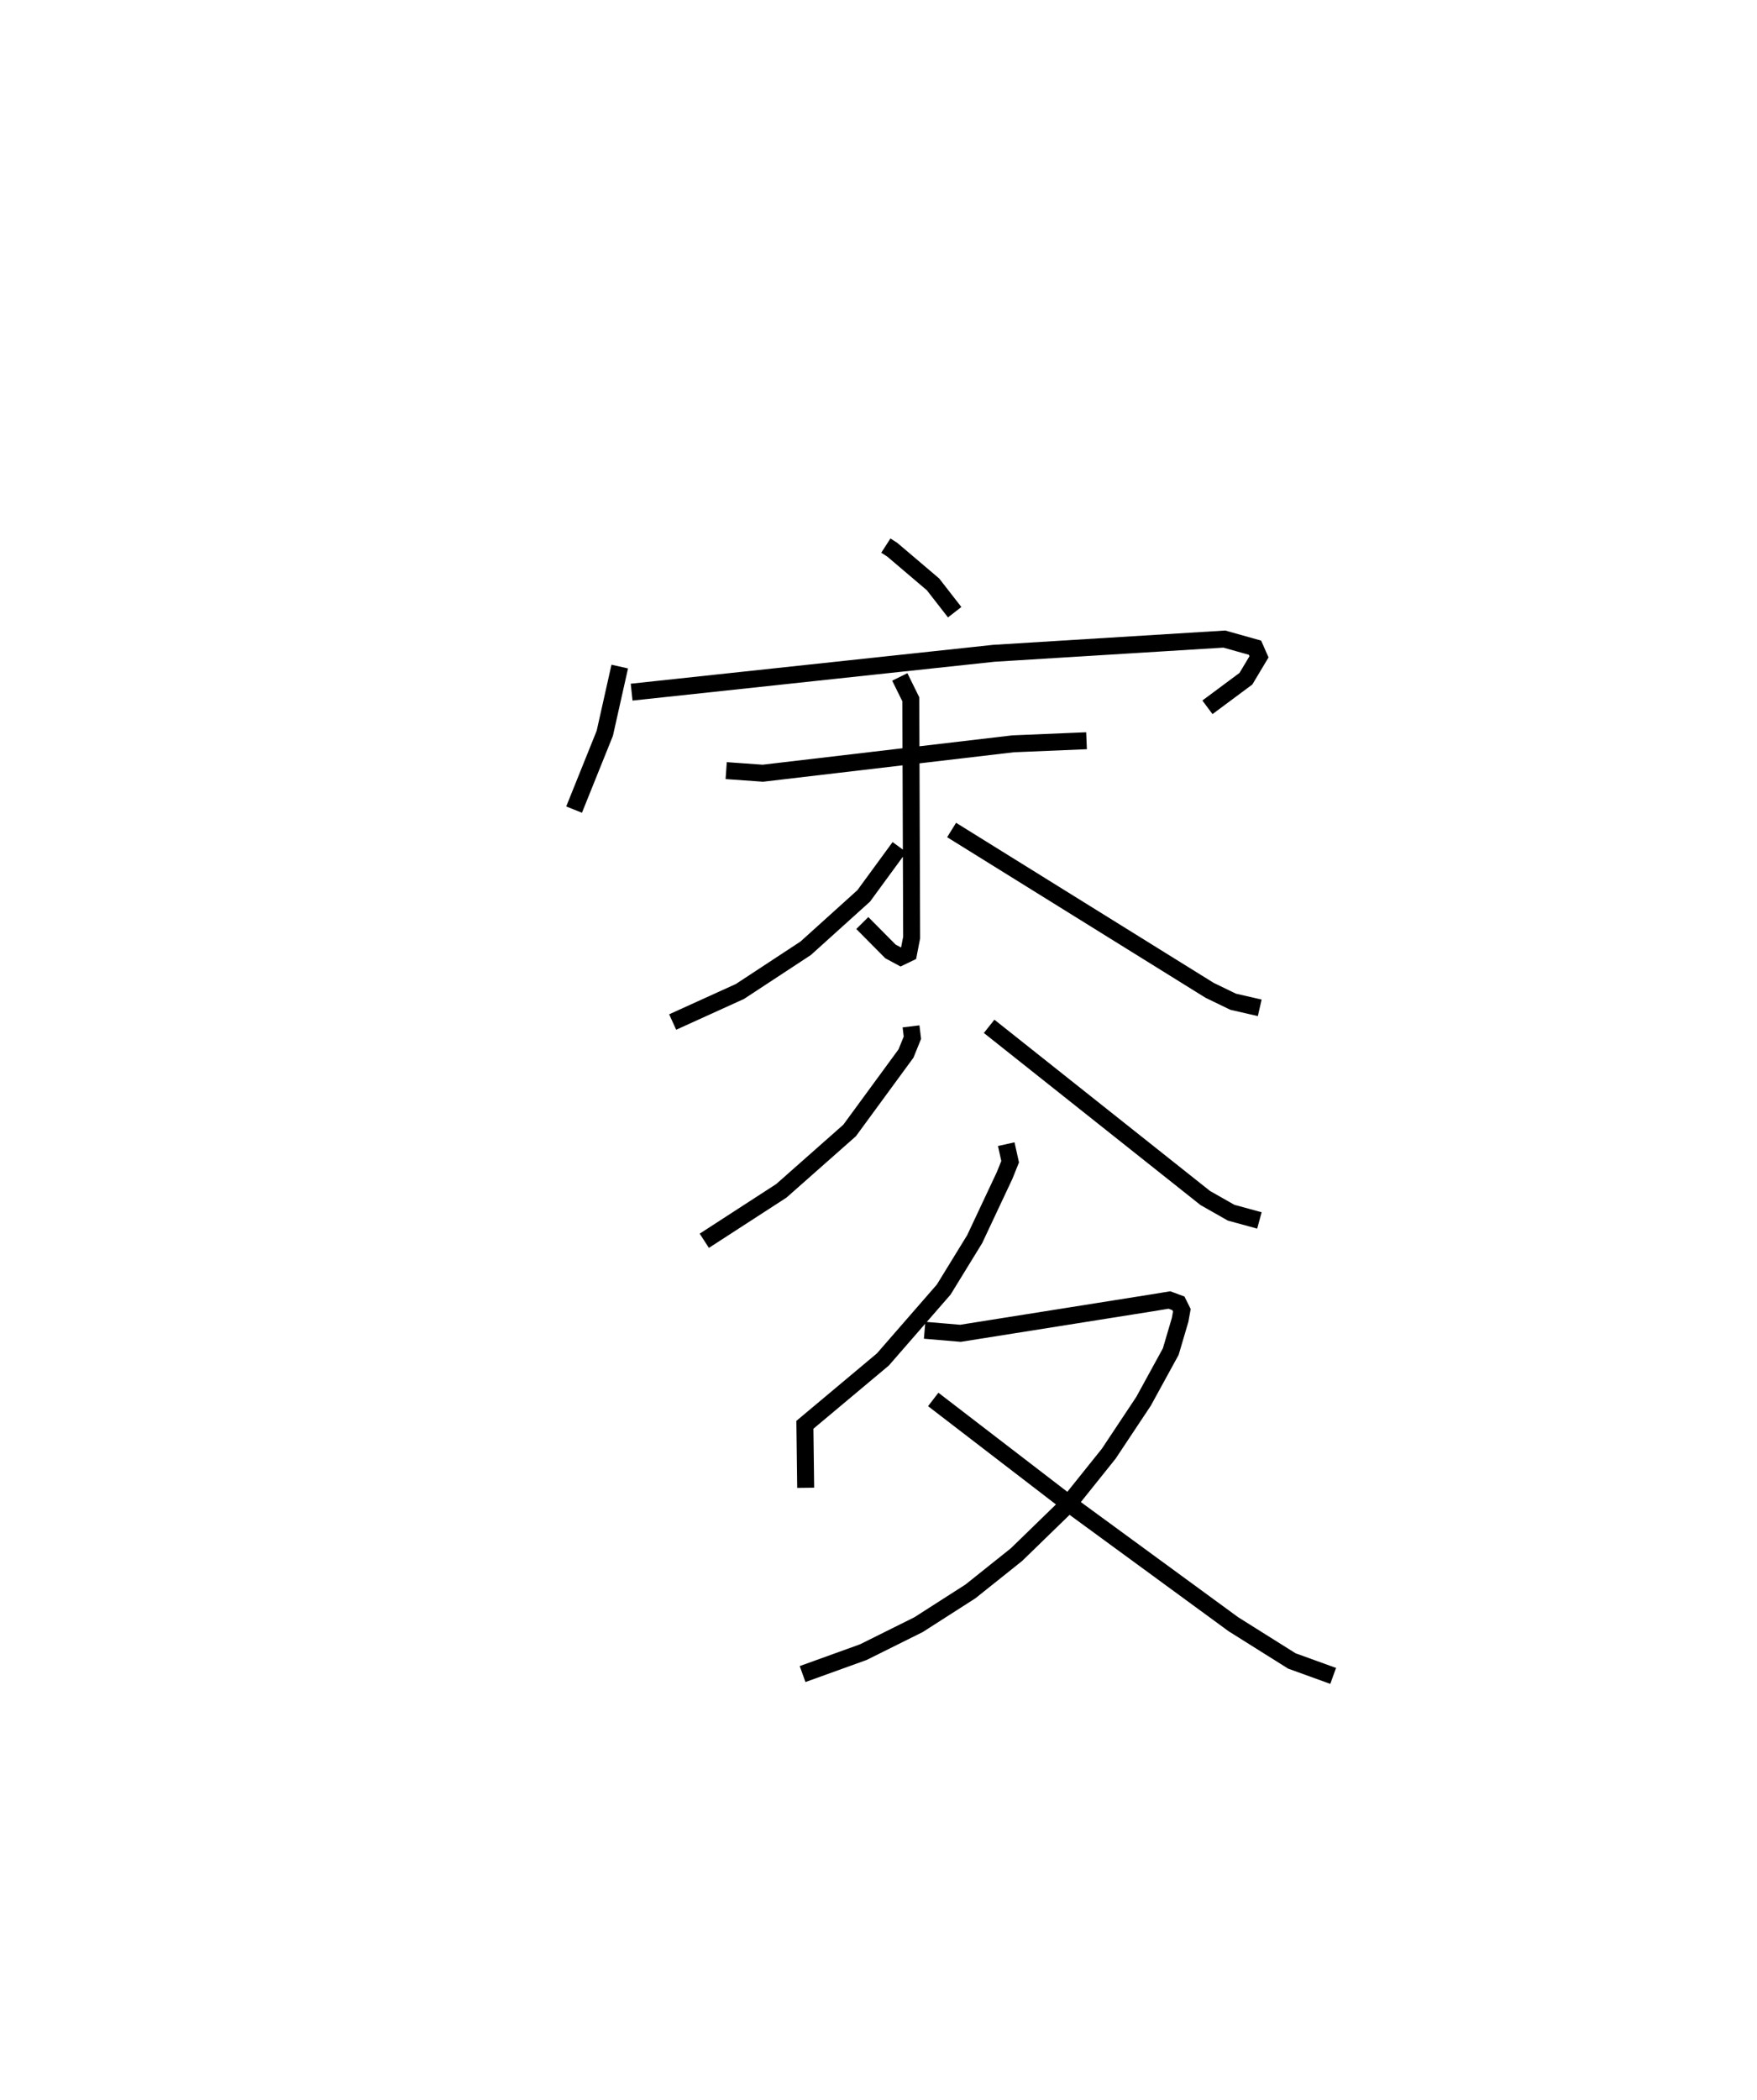 <?xml version="1.0" encoding="utf-8" ?>
<svg baseProfile="full" height="123.811" version="1.1" width="103.629" xmlns="http://www.w3.org/2000/svg" xmlns:ev="http://www.w3.org/2001/xml-events" xmlns:xlink="http://www.w3.org/1999/xlink"><defs /><rect fill="white" height="123.811" width="103.629" x="0" y="0" /><path d="M25,25 m0.0,0.0 m27.248,7.168 l0.38,0.245 2.402,2.041 l1.277,1.641 m-19.754,3.206 l-0.882,3.934 -1.811,4.499 m3.394,-6.925 l21.36,-2.29 13.598,-0.839 l1.808,0.508 0.237,0.538 l-0.772,1.29 -2.27,1.687 m-28.384,3.732 l2.163,0.154 14.759,-1.734 l4.331,-0.181 m-11.014,-3.762 l0.65,1.319 0.049,14.047 l-0.179,0.923 -0.463,0.223 l-0.608,-0.328 -1.66,-1.674 m2.19,-4.478 l-2.106,2.877 -3.423,3.089 l-3.879,2.548 -3.967,1.801 m16.452,-11.322 l15.219,9.454 1.386,0.671 l1.568,0.36 m-20.566,1.093 l0.08,0.669 -0.377,0.93 l-3.326,4.539 -4.027,3.559 l-4.544,2.944 m16.8,-12.643 l12.749,10.123 1.523,0.865 l1.669,0.457 m-14.932,-4.498 l0.23,1.035 -0.327,0.812 l-1.763,3.75 -1.827,2.975 l-3.59,4.123 -4.599,3.852 l0.047,3.714 m7.015,-9.288 l2.113,0.179 11.278,-1.792 l1.046,-0.172 0.529,0.196 l0.205,0.412 -0.103,0.568 l-0.551,1.868 -1.605,2.929 l-2.05,3.085 -2.409,3.007 l-3.034,2.948 -2.718,2.17 l-3.06,1.96 -3.257,1.62 l-3.582,1.292 m7.706,-16.191 l8.216,6.312 9.488,6.942 l3.449,2.165 2.435,0.881 " fill="none" stroke="black" stroke-width="1" /></svg>